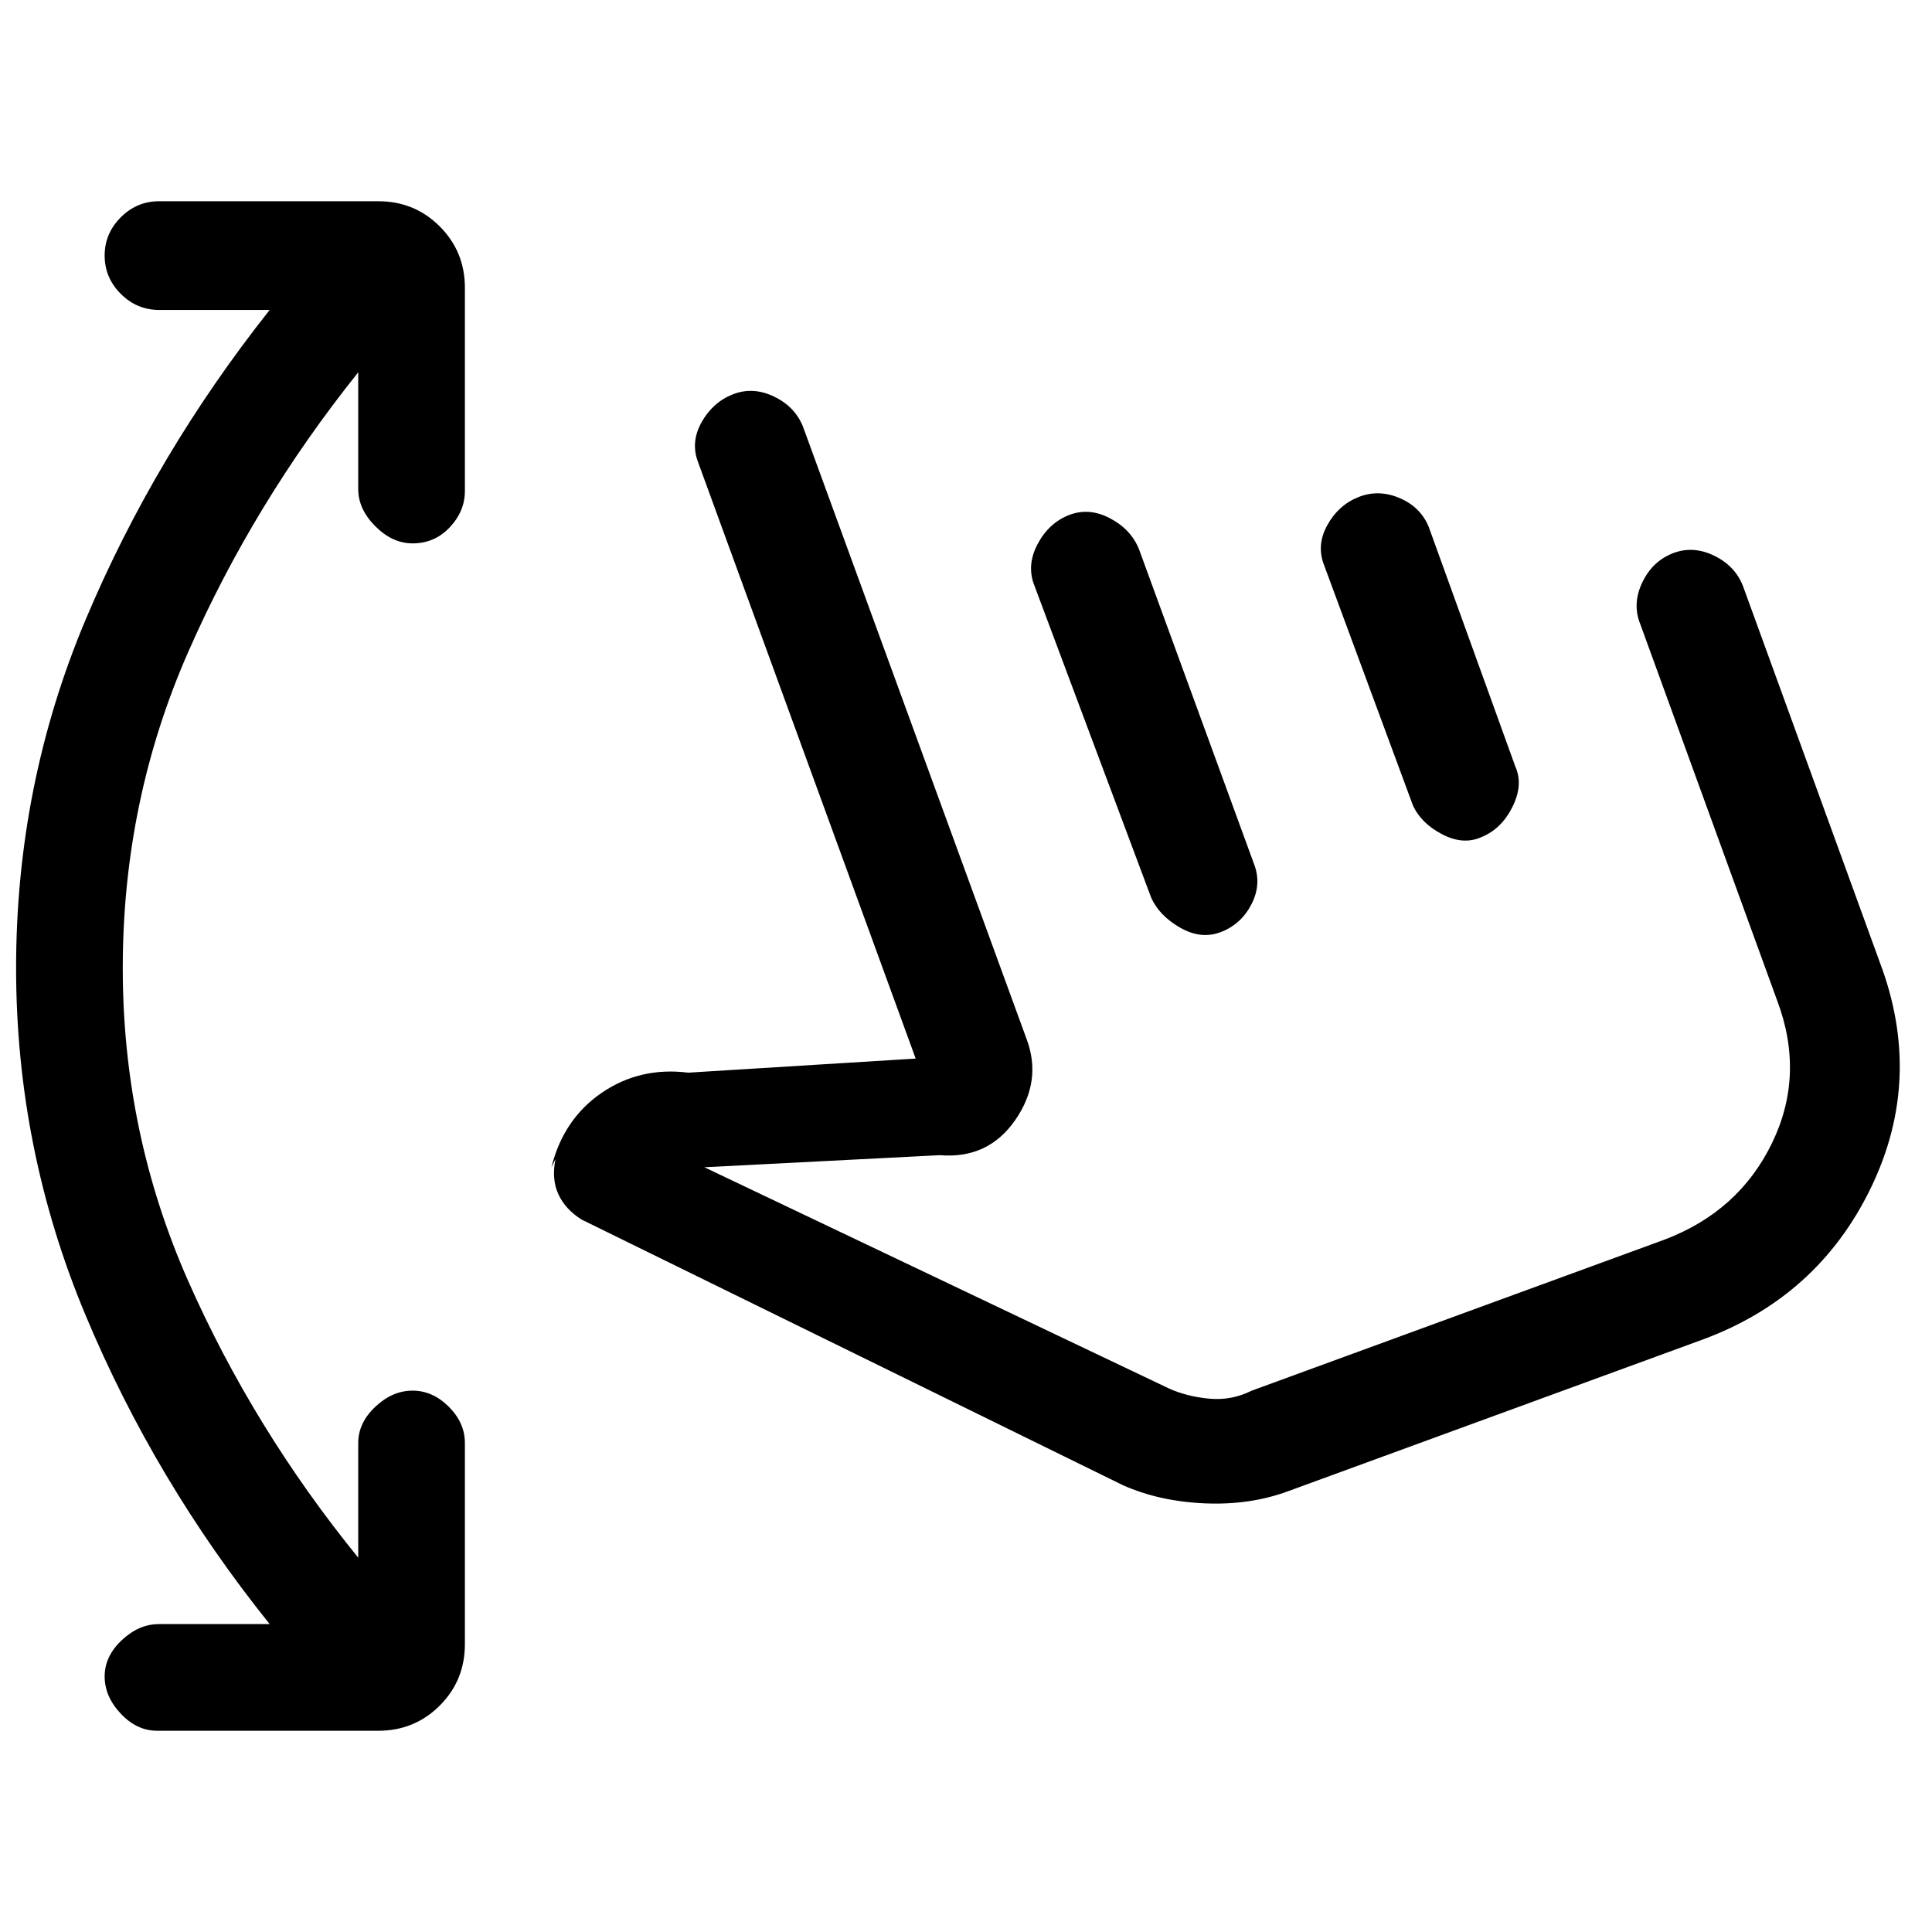 <svg xmlns="http://www.w3.org/2000/svg" height="24" viewBox="0 -960 960 960" width="24"><path d="M134-153q-57-71-91.5-153.5T8-479q0-91 34.5-173T134-806H79q-11 0-19-8t-8-19q0-11 8-19t19-8h109q18 0 30.5 12.5T231-817v101q0 10-7.5 18t-18.5 8q-10 0-18.5-8.5T178-717v-58q-52 65-84.5 139T61-479q0 82 32.5 155.5T178-186v-57q0-10 8.5-18t18.5-8q10 0 18 8t8 18v100q0 18-12.5 30.5T188-100H78q-10 0-18-8.5T52-127q0-10 8.5-18t18.5-8h55Zm506-66q-19 7-41.5 6t-40.5-9L289-354q-8-5-11.5-12.5T276-384l-2 4q6-24 25-37t43-10l113-7-108-296q-4-10 1.5-20t15.5-14q10-4 20.5 1t14.5 15l111 304q8 21-5.5 40.5T467-386l-117 6 231 110q9 4 20 5t21-4l205-75q37-14 53.5-48t2.5-71l-68-187q-4-10 1-20.5t15-14.5q10-4 20.5 1t14.5 15l68 187q22 58-4.5 112.5T845-294l-205 75ZM514-669q-4-10 1.5-20.5T531-704q10-4 20.5 1.5T566-687l57 156q4 10-1 20t-15 14q-10 4-20.5-2T572-514l-58-155Zm144-10q-4-10 1.5-20t15.5-14q10-4 20.5.5T710-698l43 119q4 9-1.5 20T736-544q-9 4-19.5-1.5T702-560l-44-119Zm27 255Z"/></svg>